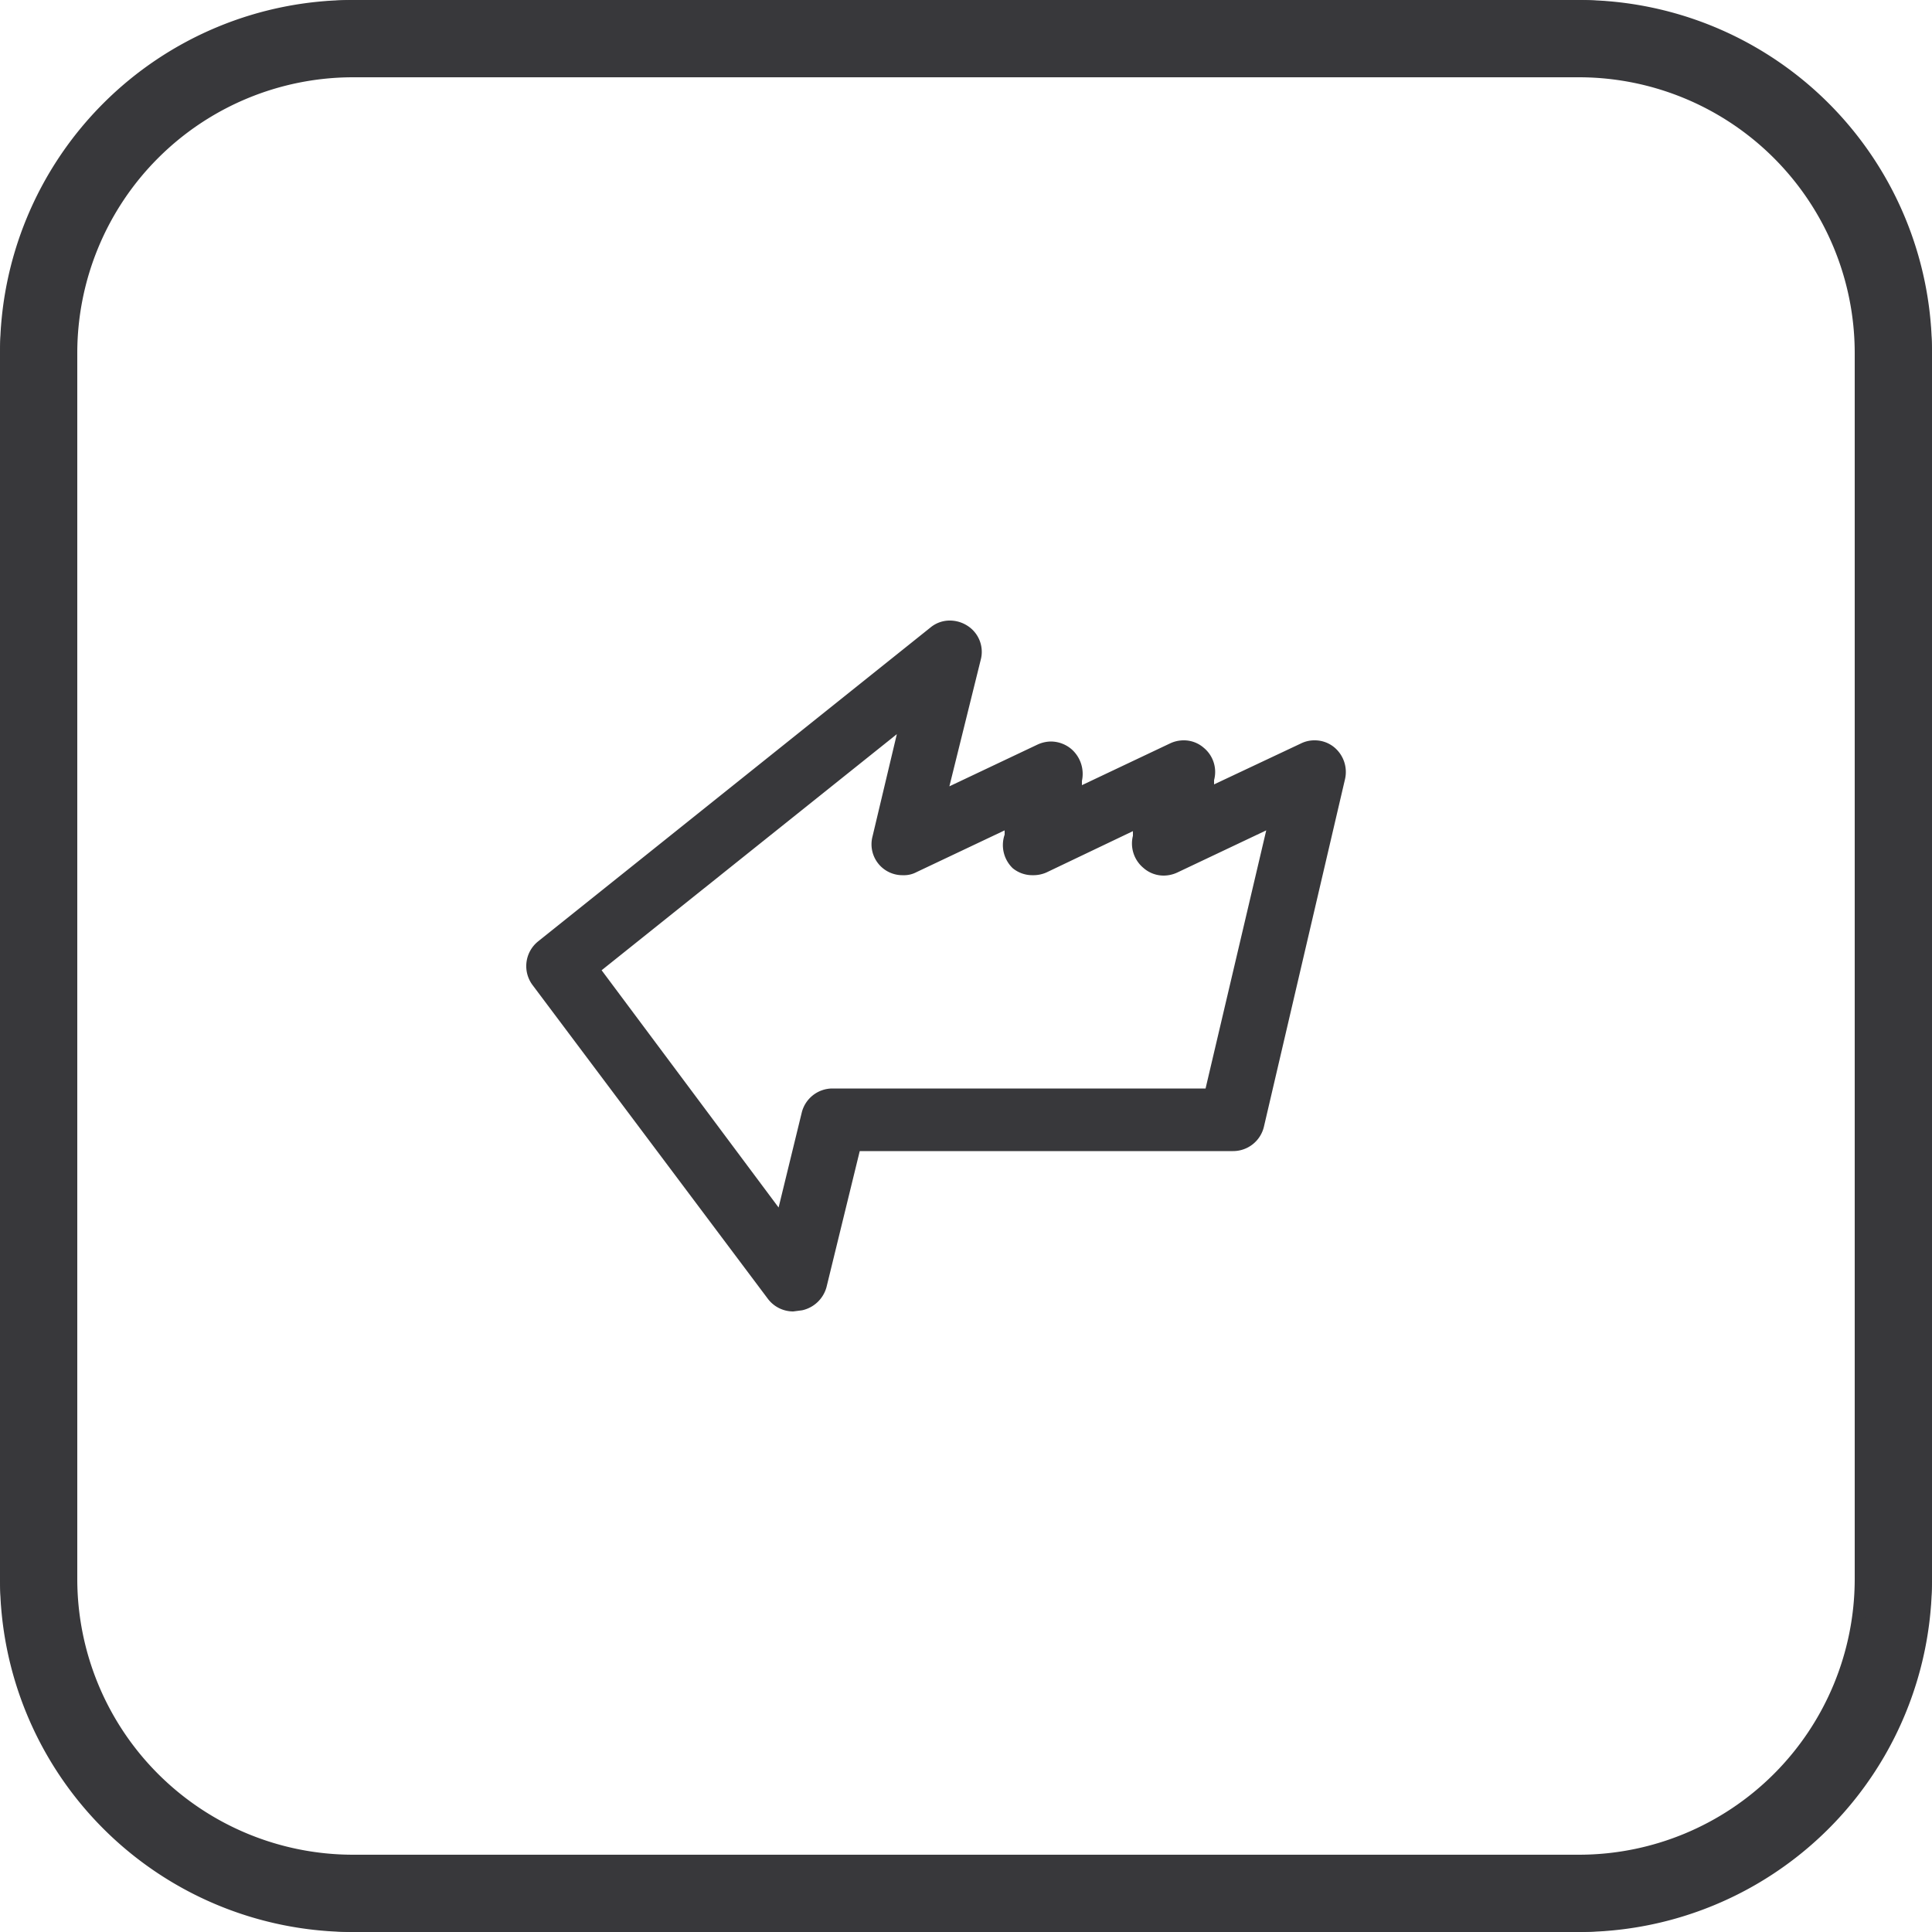 <svg id="Layer_1" data-name="Layer 1" xmlns="http://www.w3.org/2000/svg" viewBox="0 0 50 50"><defs><style>.cls-1{fill:#38383b;}</style></defs><title>Durable-gray</title><path class="cls-1" d="M40.87,2A7.14,7.14,0,0,1,48,9.13V40.87A7.14,7.14,0,0,1,40.87,48H9.13A7.14,7.14,0,0,1,2,40.87V9.13A7.14,7.14,0,0,1,9.13,2H40.87m0-2H9.13A9.13,9.13,0,0,0,0,9.13V40.87A9.13,9.13,0,0,0,9.13,50H40.87A9.13,9.13,0,0,0,50,40.87V9.13A9.13,9.13,0,0,0,40.87,0Z"/><path class="cls-1" d="M40.71,0H9.29A9.3,9.3,0,0,0,0,9.29V40.71A9.3,9.3,0,0,0,9.29,50H40.71A9.3,9.3,0,0,0,50,40.71V9.29A9.3,9.3,0,0,0,40.71,0ZM9.29,48.36a7.67,7.67,0,0,1-7.65-7.65V9.29A7.67,7.67,0,0,1,9.29,1.64H40.71a7.67,7.67,0,0,1,7.65,7.65V40.71a7.67,7.67,0,0,1-7.65,7.65Z"/><path class="cls-1" d="M20.53,33.94a.82.82,0,0,1-.66-.33l-6.09-8.12a.82.82,0,0,1,.15-1.13l10.15-8.12a.78.78,0,0,1,.51-.18.84.84,0,0,1,.44.13.8.8,0,0,1,.35.89l-.81,3.27,2.28-1.08a.85.85,0,0,1,.35-.08.83.83,0,0,1,.52.19.85.85,0,0,1,.28.83l0,.11,2.28-1.08a.82.82,0,0,1,.35-.08.78.78,0,0,1,.52.19.81.81,0,0,1,.27.84l0,.11,2.25-1.06a.78.78,0,0,1,.35-.08.79.79,0,0,1,.51.18.83.83,0,0,1,.28.82l-2.1,9a.82.82,0,0,1-.8.63l-9.66,0-.86,3.52a.84.84,0,0,1-.63.6Zm-.38-2.69.6-2.46a.82.82,0,0,1,.79-.62l9.66,0,1.57-6.68-2.3,1.09a.85.85,0,0,1-.35.08.79.79,0,0,1-.53-.2.82.82,0,0,1-.27-.83l0-.12-2.24,1.07a.84.84,0,0,1-.35.07.8.8,0,0,1-.52-.18A.83.83,0,0,1,26,21.6l0-.11-2.28,1.08a.69.69,0,0,1-.35.08.8.8,0,0,1-.79-1L23.21,19l-7.64,6.11Z"/></svg>